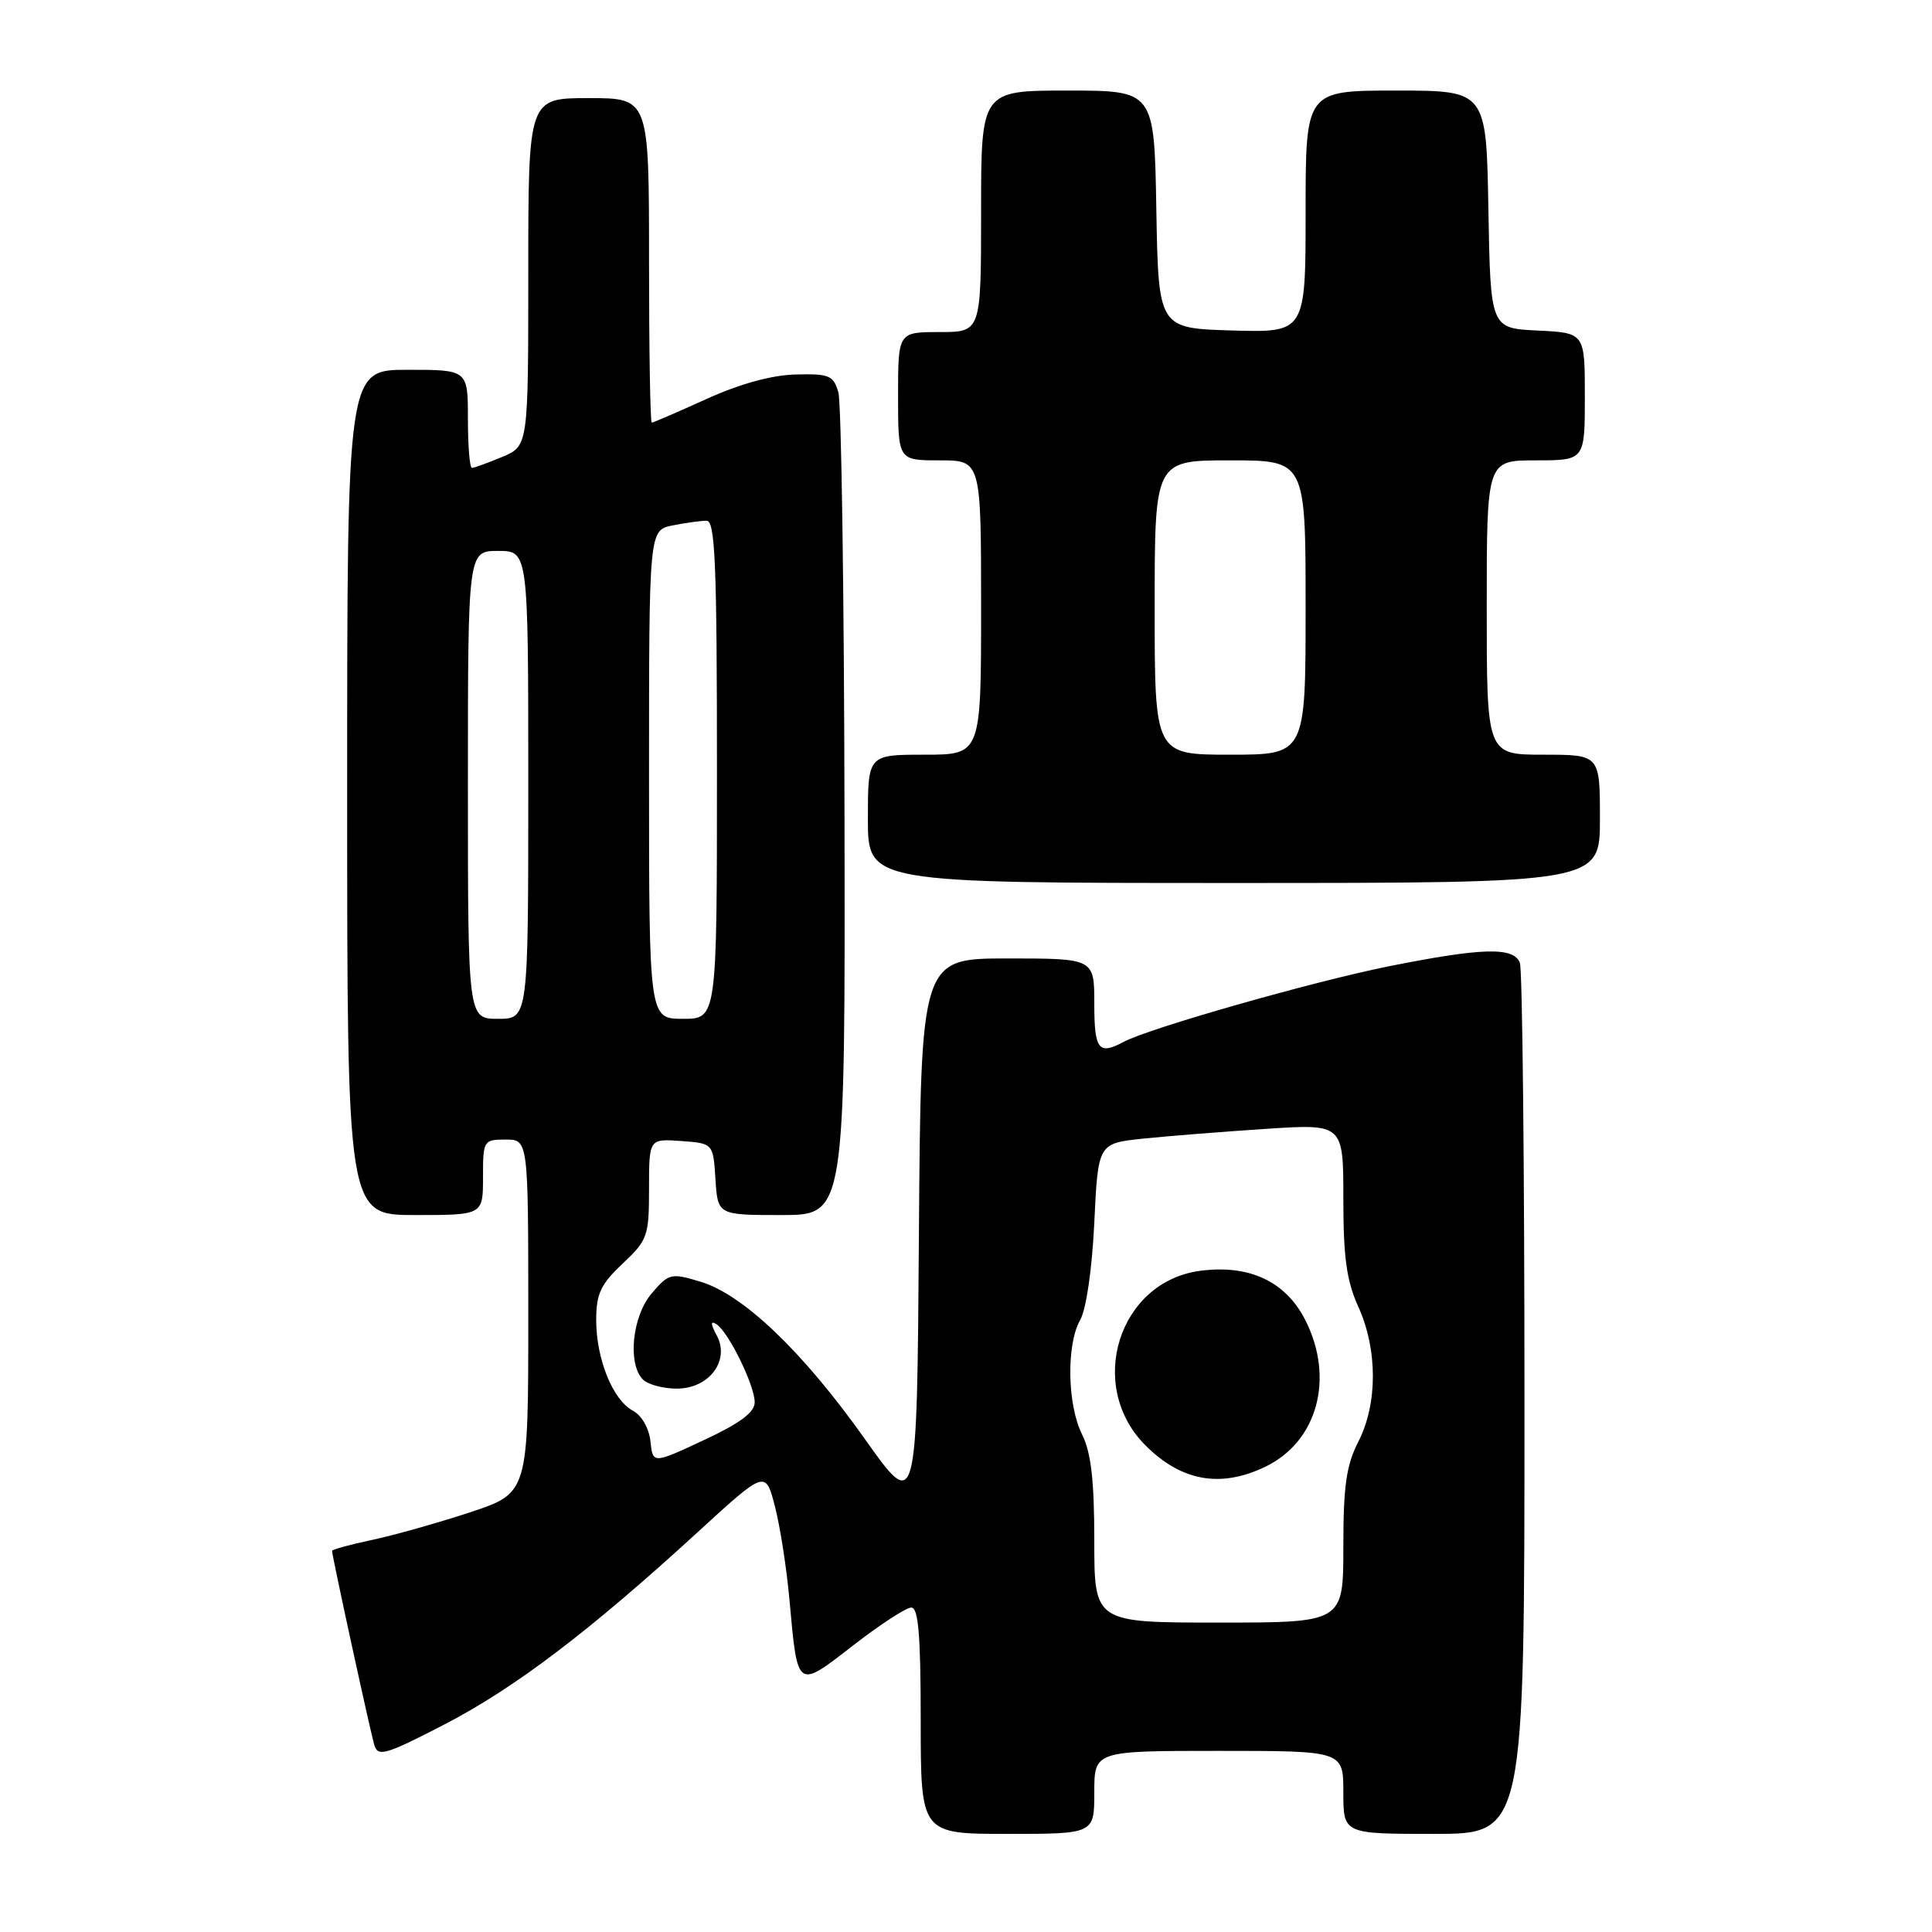 <?xml version="1.0" encoding="UTF-8" standalone="no"?>
<!DOCTYPE svg PUBLIC "-//W3C//DTD SVG 1.1//EN" "http://www.w3.org/Graphics/SVG/1.1/DTD/svg11.dtd" >
<svg xmlns="http://www.w3.org/2000/svg" xmlns:xlink="http://www.w3.org/1999/xlink" version="1.1" viewBox="0 0 256 256">
 <g >
 <path fill="currentColor"
d=" M 145.00 237.50 C 145.00 232.00 145.00 232.00 161.50 232.00 C 178.00 232.00 178.00 232.00 178.00 237.50 C 178.00 243.00 178.00 243.00 190.00 243.00 C 202.00 243.00 202.00 243.00 202.00 186.08 C 202.00 154.78 201.73 128.45 201.39 127.58 C 200.57 125.45 196.43 125.56 184.02 128.04 C 173.93 130.07 152.31 136.23 148.90 138.05 C 145.56 139.84 145.00 139.11 145.00 133.00 C 145.00 127.00 145.00 127.00 133.51 127.00 C 122.02 127.00 122.02 127.00 121.76 163.71 C 121.50 200.41 121.50 200.41 114.58 190.65 C 106.39 179.10 98.47 171.52 92.81 169.83 C 88.91 168.66 88.63 168.72 86.37 171.36 C 83.77 174.38 83.12 180.72 85.20 182.80 C 85.86 183.46 87.87 184.00 89.68 184.00 C 93.97 184.00 96.76 180.28 94.97 176.95 C 94.15 175.42 94.14 174.97 94.91 175.45 C 96.50 176.42 100.00 183.56 100.00 185.80 C 100.00 187.15 98.08 188.58 93.25 190.83 C 86.50 193.98 86.50 193.98 86.19 190.99 C 86.00 189.24 85.03 187.55 83.85 186.92 C 81.19 185.49 79.00 180.08 79.00 174.90 C 79.00 171.44 79.59 170.18 82.50 167.44 C 85.82 164.31 86.00 163.79 86.00 157.51 C 86.00 150.89 86.00 150.89 90.25 151.19 C 94.50 151.50 94.50 151.50 94.80 156.25 C 95.11 161.00 95.11 161.00 103.55 161.00 C 112.00 161.00 112.00 161.00 111.90 107.75 C 111.85 78.46 111.48 53.38 111.09 52.00 C 110.44 49.74 109.89 49.51 105.44 49.62 C 102.25 49.70 98.05 50.86 93.61 52.87 C 89.82 54.59 86.56 56.00 86.36 56.00 C 86.16 56.00 86.00 46.33 86.00 34.50 C 86.00 13.00 86.00 13.00 78.00 13.00 C 70.00 13.00 70.00 13.00 70.00 36.05 C 70.00 59.10 70.00 59.10 66.53 60.55 C 64.62 61.35 62.82 62.00 62.53 62.00 C 62.24 62.00 62.00 59.08 62.00 55.50 C 62.00 49.00 62.00 49.00 54.00 49.00 C 46.00 49.00 46.00 49.00 46.00 105.00 C 46.00 161.00 46.00 161.00 55.00 161.00 C 64.00 161.00 64.00 161.00 64.00 156.00 C 64.00 151.11 64.07 151.00 67.00 151.00 C 70.00 151.00 70.00 151.00 70.00 174.42 C 70.00 197.84 70.00 197.84 62.25 200.40 C 57.99 201.80 52.14 203.45 49.25 204.06 C 46.36 204.67 44.00 205.32 44.00 205.50 C 44.00 206.18 49.09 229.55 49.61 231.26 C 50.08 232.82 51.16 232.50 58.83 228.53 C 68.13 223.73 78.10 216.17 92.47 203.00 C 101.44 194.78 101.44 194.78 102.69 199.64 C 103.38 202.31 104.24 207.88 104.61 212.00 C 105.69 223.94 105.55 223.84 113.03 218.04 C 116.59 215.28 120.06 213.01 120.75 213.01 C 121.69 213.00 122.00 216.66 122.00 228.00 C 122.00 243.00 122.00 243.00 133.50 243.00 C 145.00 243.00 145.00 243.00 145.00 237.50 Z  M 212.00 108.50 C 212.00 100.00 212.00 100.00 204.50 100.00 C 197.00 100.00 197.00 100.00 197.00 80.50 C 197.00 61.00 197.00 61.00 203.50 61.00 C 210.00 61.00 210.00 61.00 210.00 52.55 C 210.00 44.10 210.00 44.10 203.75 43.80 C 197.50 43.50 197.50 43.50 197.22 27.75 C 196.95 12.00 196.95 12.00 184.97 12.00 C 173.00 12.00 173.00 12.00 173.00 28.04 C 173.00 44.07 173.00 44.07 163.25 43.79 C 153.50 43.50 153.50 43.50 153.22 27.75 C 152.95 12.00 152.95 12.00 141.47 12.00 C 130.00 12.00 130.00 12.00 130.00 28.00 C 130.00 44.00 130.00 44.00 124.50 44.00 C 119.00 44.00 119.00 44.00 119.00 52.50 C 119.00 61.00 119.00 61.00 124.50 61.00 C 130.00 61.00 130.00 61.00 130.00 80.50 C 130.00 100.00 130.00 100.00 122.50 100.00 C 115.00 100.00 115.00 100.00 115.00 108.50 C 115.00 117.00 115.00 117.00 163.50 117.00 C 212.00 117.00 212.00 117.00 212.00 108.50 Z  M 145.00 204.15 C 145.00 196.17 144.57 192.45 143.38 190.07 C 141.41 186.12 141.28 178.16 143.13 174.90 C 143.93 173.50 144.71 168.13 145.00 162.00 C 145.50 151.50 145.50 151.50 151.50 150.87 C 154.80 150.53 162.11 149.95 167.75 149.58 C 178.00 148.91 178.00 148.91 178.00 158.85 C 178.00 166.61 178.43 169.73 179.98 173.14 C 182.55 178.81 182.56 185.99 180.00 191.00 C 178.39 194.15 178.00 196.89 178.00 204.96 C 178.00 215.00 178.00 215.00 161.50 215.00 C 145.00 215.00 145.00 215.00 145.00 204.15 Z  M 167.58 194.39 C 174.57 191.08 176.89 182.62 172.94 174.88 C 170.34 169.78 165.51 167.53 159.03 168.39 C 148.22 169.81 143.89 183.60 151.76 191.50 C 156.51 196.26 161.67 197.20 167.58 194.39 Z  M 62.00 104.00 C 62.00 73.00 62.00 73.00 66.00 73.00 C 70.00 73.00 70.00 73.00 70.00 104.00 C 70.00 135.00 70.00 135.00 66.00 135.00 C 62.00 135.00 62.00 135.00 62.00 104.00 Z  M 86.00 102.62 C 86.00 70.25 86.00 70.25 89.13 69.62 C 90.84 69.28 92.87 69.00 93.63 69.00 C 94.76 69.00 95.00 74.67 95.00 102.00 C 95.00 135.00 95.00 135.00 90.50 135.00 C 86.00 135.00 86.00 135.00 86.00 102.62 Z  M 153.00 80.50 C 153.00 61.00 153.00 61.00 163.00 61.00 C 173.00 61.00 173.00 61.00 173.00 80.50 C 173.00 100.00 173.00 100.00 163.00 100.00 C 153.00 100.00 153.00 100.00 153.00 80.50 Z "/>
</g>
</svg>